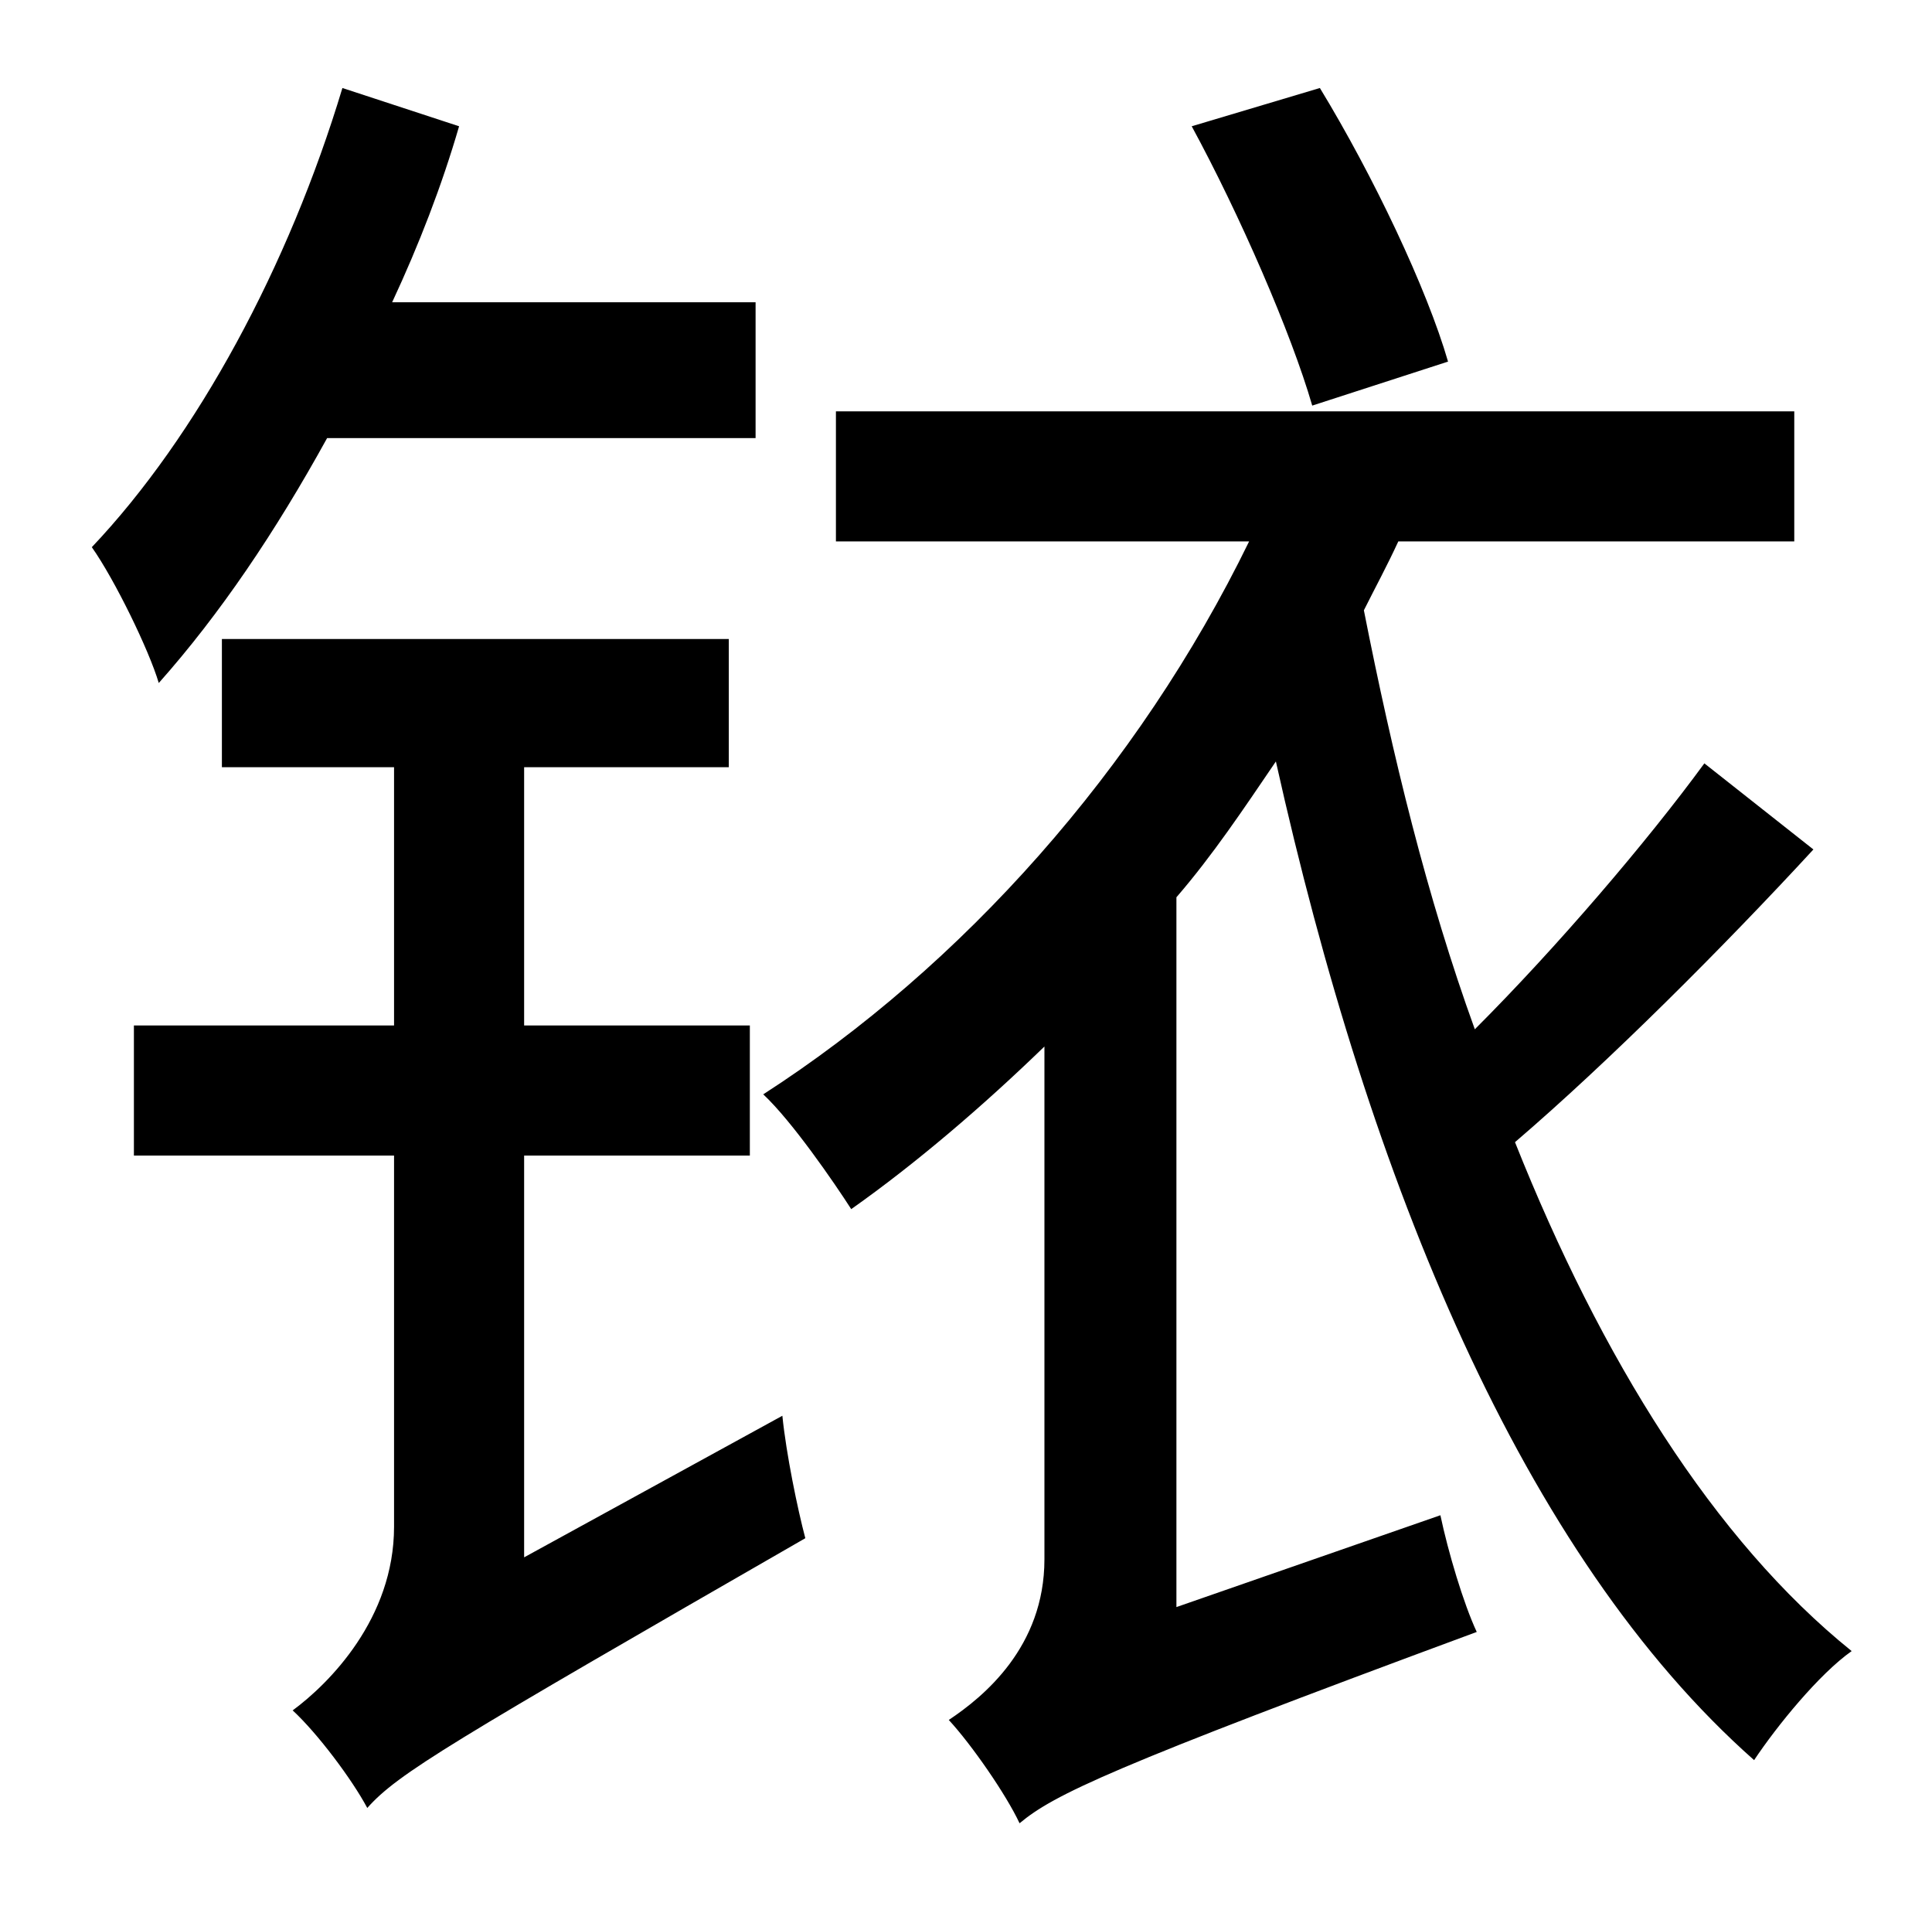 <?xml version="1.0" standalone="no"?>
<!DOCTYPE svg PUBLIC "-//W3C//DTD SVG 1.1//EN" "http://www.w3.org/Graphics/SVG/1.1/DTD/svg11.dtd" >
<svg xmlns="http://www.w3.org/2000/svg" xmlns:xlink="http://www.w3.org/1999/xlink" version="1.1" viewBox="-10 0 1010 1000">
   <path fill="currentColor"
d="M747 189l-71 23c-11 -38 -38 -100 -63 -146l67 -20c28 46 56 105 67 143zM385 229h-224c-27 49 -56 92 -88 128c-5 -17 -23 -54 -35 -71c55 -58 103 -147 131 -240l61 20c-9 31 -21 62 -35 92h190v71zM264 814l135 -74c2 20 8 49 12 64c-186 107 -213 123 -229 141
c-8 -15 -26 -39 -39 -51c19 -14 53 -48 53 -96v-194h-136v-68h136v-135h-90v-67h265v67h-107v135h118v68h-118v210zM881 399l57 45c-47 51 -107 111 -156 153c45 113 104 208 176 266c-17 12 -39 39 -51 57c-121 -107 -201 -302 -250 -522c-17 25 -33 49 -52 71v371l138 -48
c4 19 12 46 19 61c-192 71 -221 85 -239 100c-7 -15 -25 -41 -37 -54c18 -12 50 -38 50 -84v-268c-32 31 -67 61 -101 85c-9 -14 -31 -46 -46 -60c104 -67 196 -170 254 -289h-216v-68h501v68h-207c-6 13 -12 24 -18 36c15 76 33 150 58 219c43 -43 90 -98 120 -139z" />
</svg>
